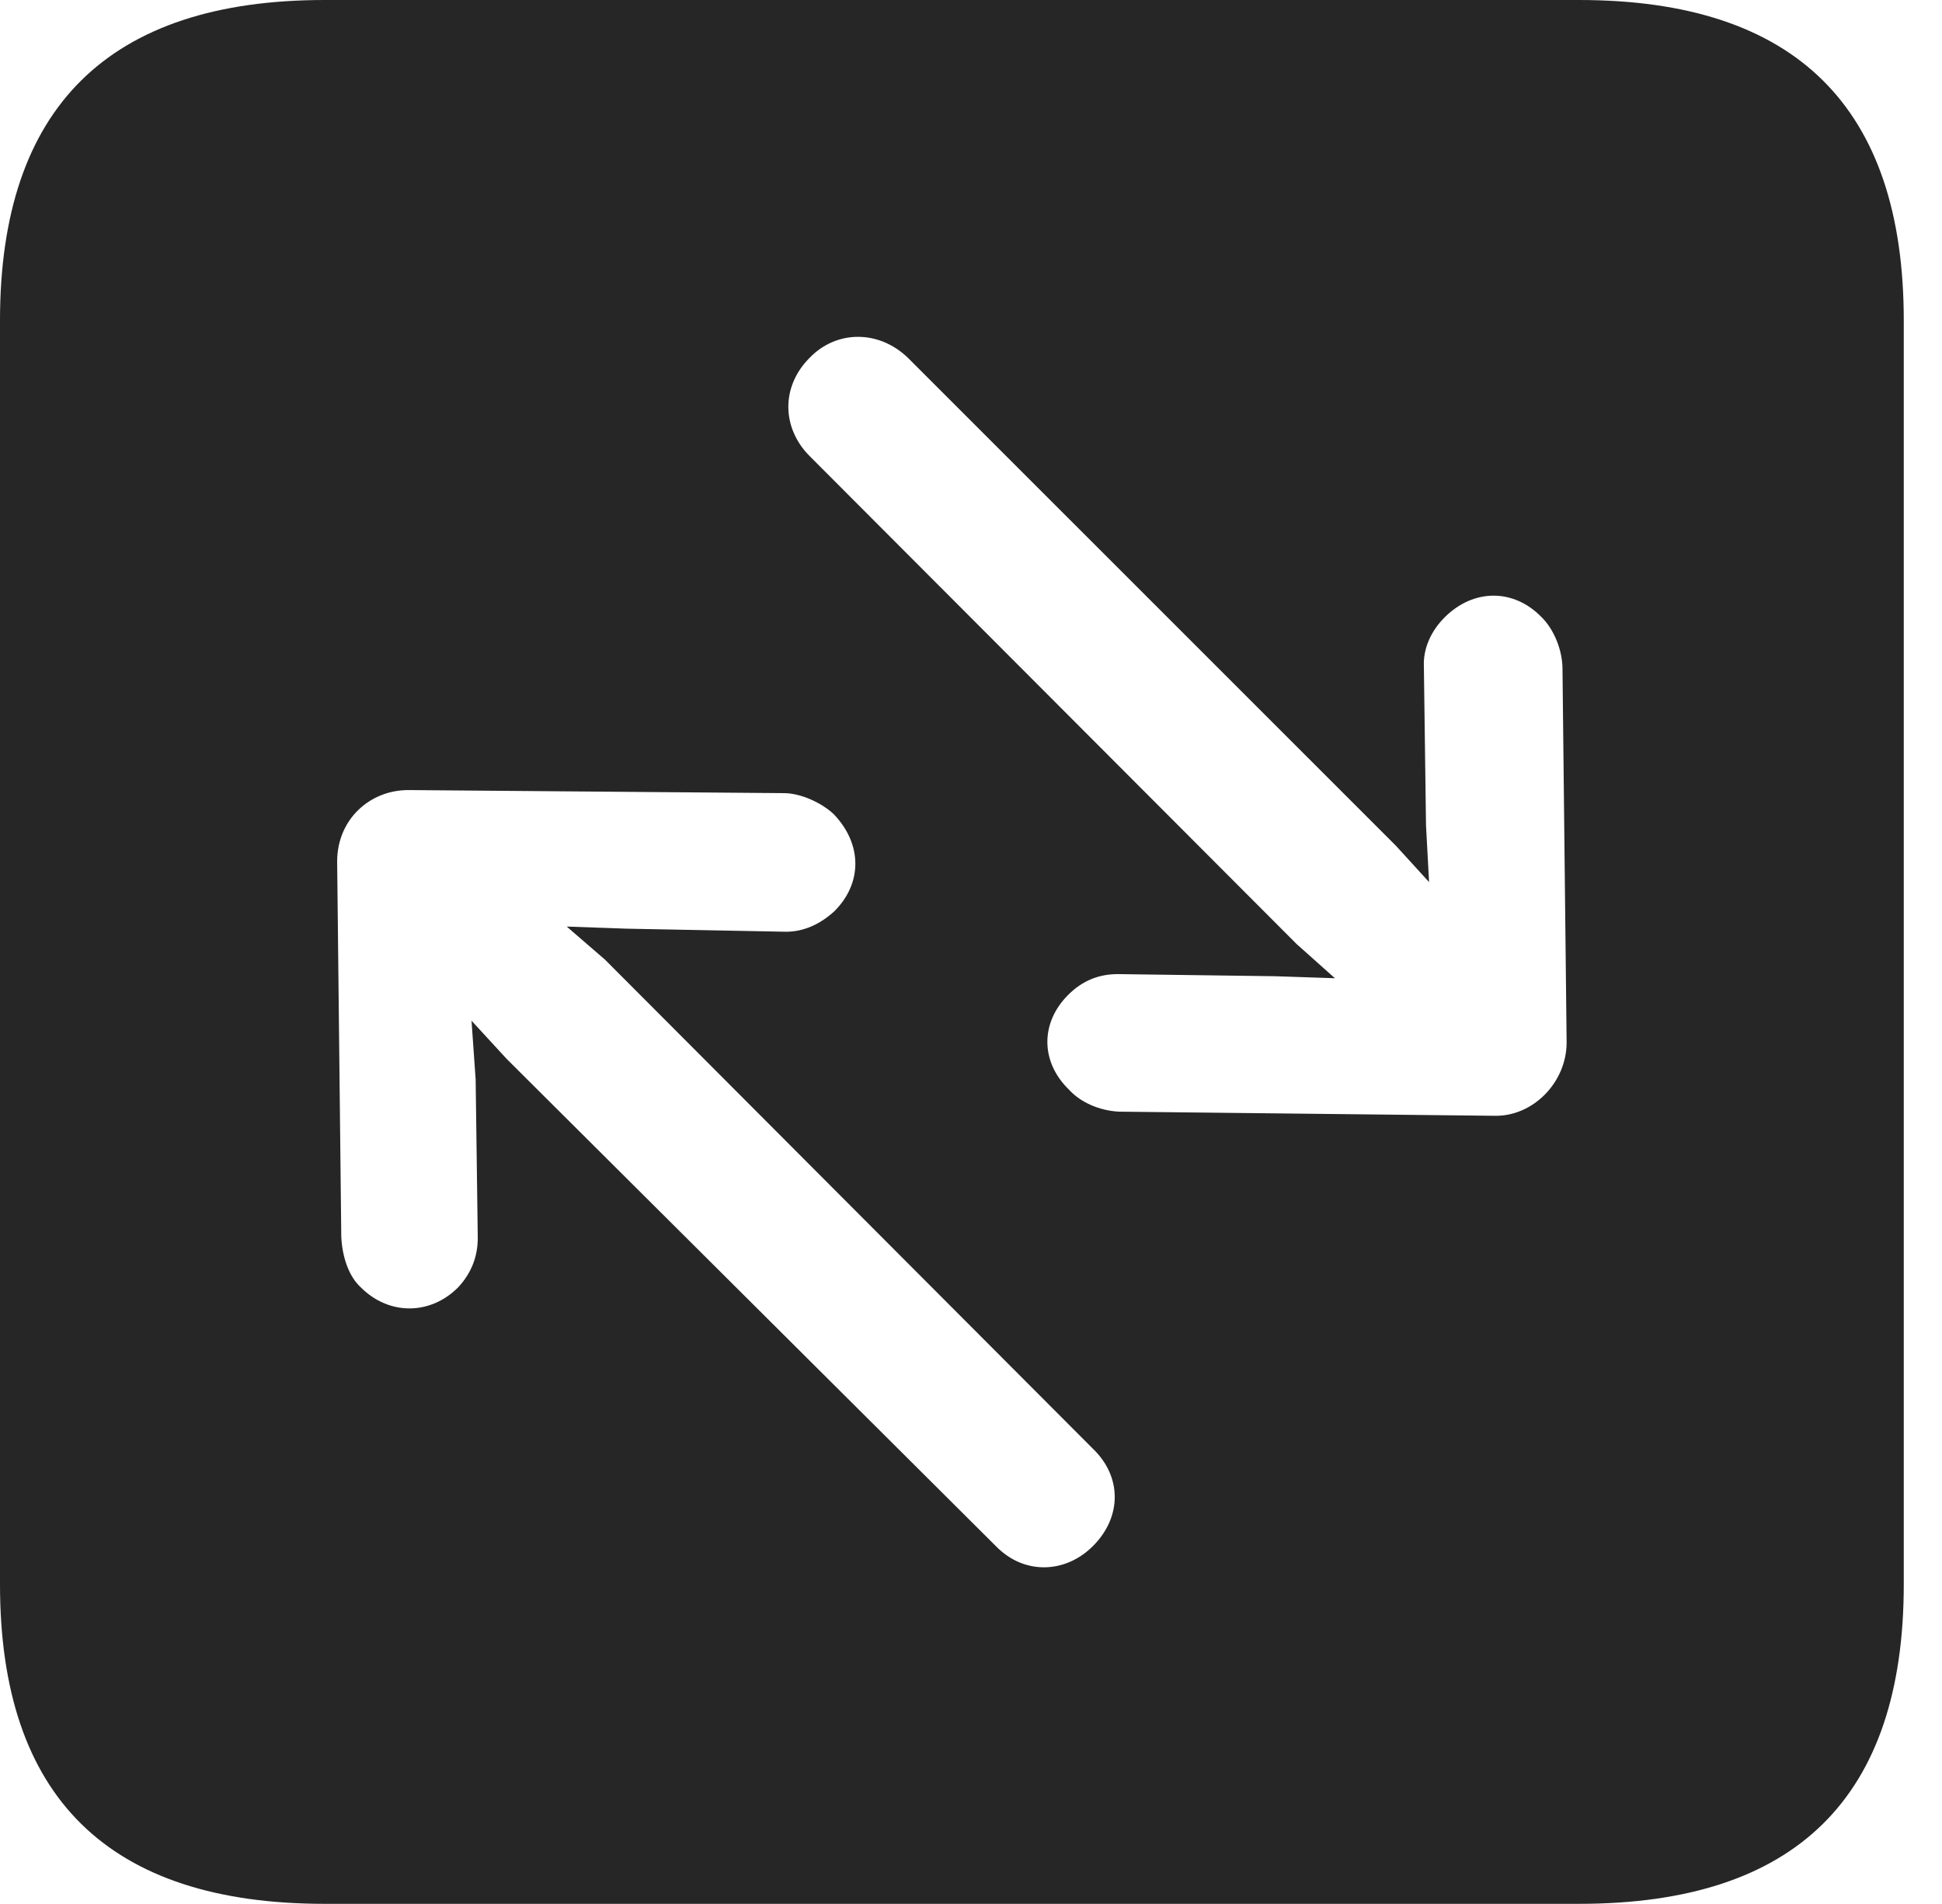 <?xml version="1.0" encoding="UTF-8"?>
<!--Generator: Apple Native CoreSVG 326-->
<!DOCTYPE svg
PUBLIC "-//W3C//DTD SVG 1.1//EN"
       "http://www.w3.org/Graphics/SVG/1.1/DTD/svg11.dtd">
<svg version="1.1" xmlns="http://www.w3.org/2000/svg" xmlns:xlink="http://www.w3.org/1999/xlink" viewBox="0 0 18.34 17.979">
 <g>
  <rect height="17.979" opacity="0" width="18.34" x="0" y="0"/>
  <path d="M17.979 3.027L17.979 14.961C17.979 16.973 16.963 17.979 14.912 17.979L3.066 17.979C1.025 17.979 0 16.973 0 14.961L0 3.027C0 1.016 1.025 0 3.066 0L14.912 0C16.963 0 17.979 1.016 17.979 3.027ZM3.184 8.135L3.223 11.68C3.232 11.865 3.291 12.051 3.408 12.158C3.672 12.422 4.062 12.422 4.326 12.158C4.453 12.021 4.512 11.865 4.512 11.69L4.492 10.195L4.453 9.639L4.785 10L9.404 14.6C9.668 14.873 10.059 14.863 10.322 14.6C10.596 14.326 10.596 13.945 10.322 13.682L5.713 9.062L5.352 8.75L5.918 8.77L7.422 8.799C7.588 8.799 7.744 8.73 7.881 8.604C8.145 8.34 8.145 7.969 7.871 7.686C7.754 7.578 7.559 7.49 7.402 7.49L3.857 7.461C3.486 7.461 3.184 7.744 3.184 8.135ZM7.646 3.379C7.373 3.652 7.383 4.043 7.646 4.307L12.246 8.916L12.607 9.238L12.041 9.219L10.557 9.199C10.381 9.199 10.225 9.258 10.088 9.395C9.824 9.658 9.824 10.029 10.098 10.293C10.205 10.41 10.381 10.488 10.566 10.498L14.111 10.537C14.473 10.547 14.795 10.225 14.795 9.844L14.756 6.318C14.756 6.143 14.678 5.947 14.56 5.83C14.297 5.557 13.916 5.557 13.643 5.83C13.516 5.957 13.438 6.123 13.447 6.299L13.467 7.793L13.496 8.33L13.184 7.988L8.574 3.379C8.301 3.115 7.9 3.115 7.646 3.379Z" fill="black" fill-opacity="0.85"/>
 </g>
</svg>
